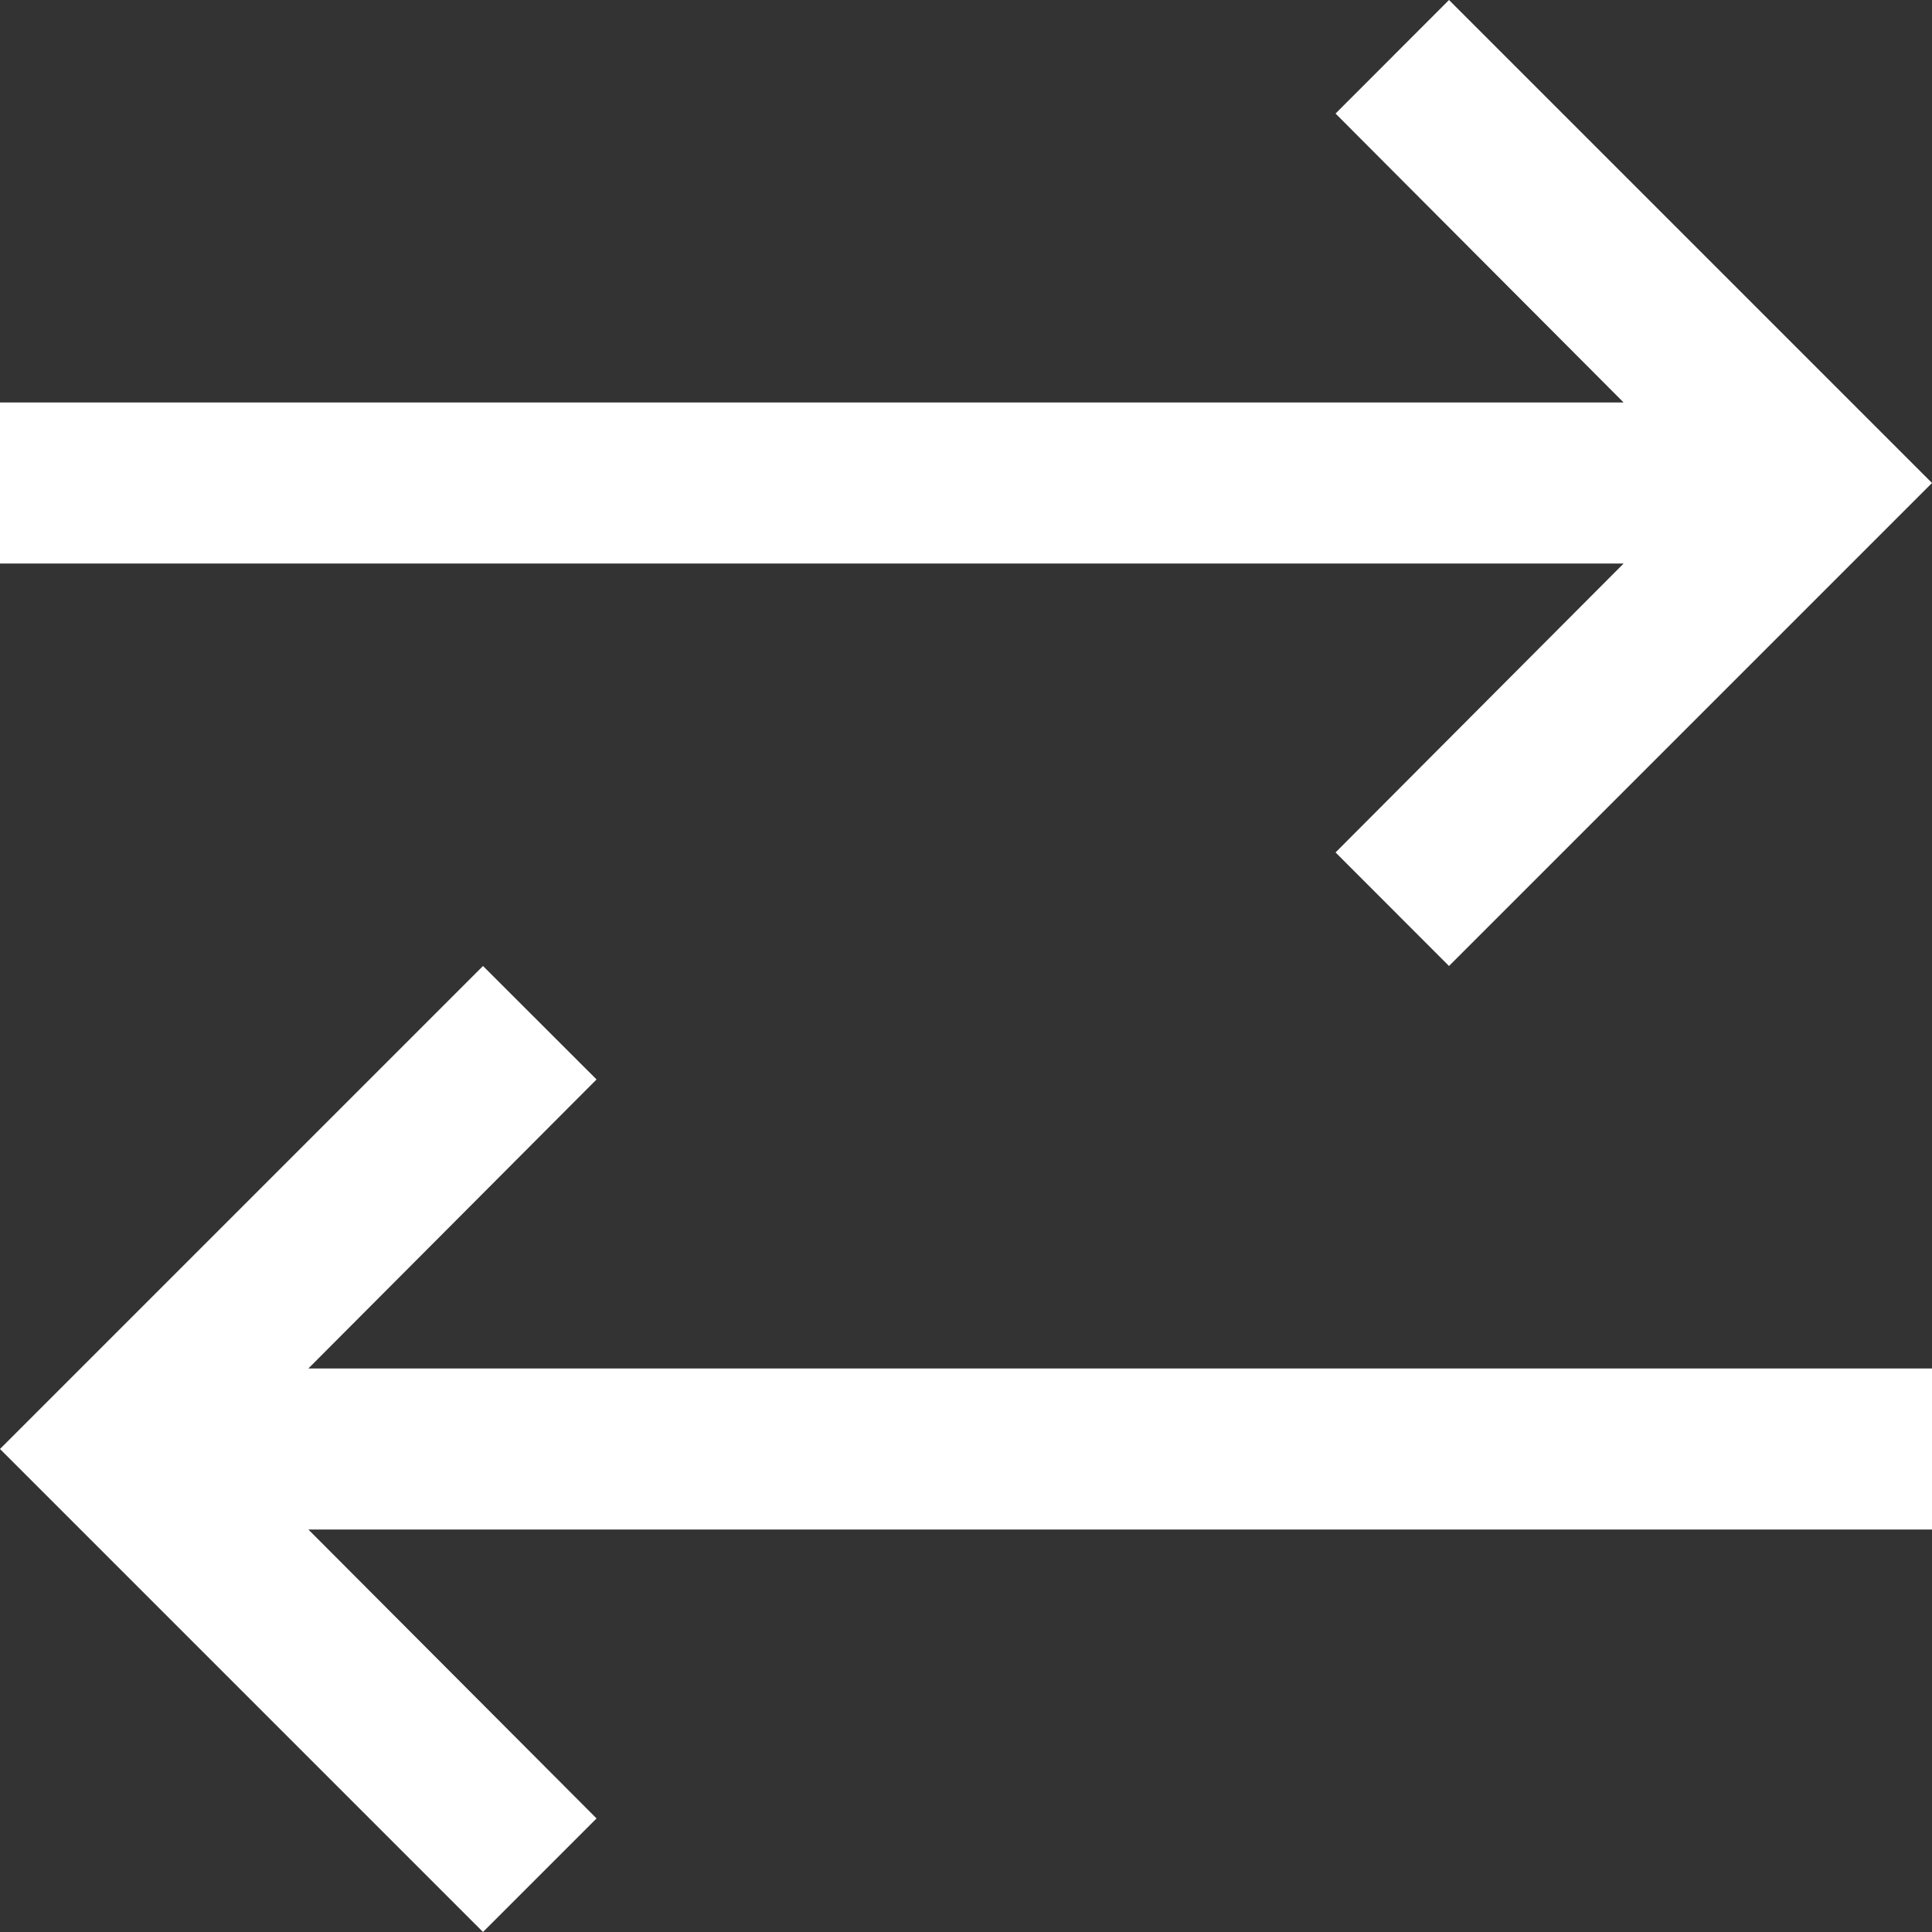 <svg width="18" height="18" viewBox="0 0 18 18" fill="none" xmlns="http://www.w3.org/2000/svg">
<rect x="0" y="0" width="18" height="18" fill="#333333" stroke="none"/>
<path fill-rule="evenodd" clip-rule="evenodd" d="M5.558 16.942L2.873 14.25H18V12.75H2.873L5.558 10.057L4.5 9L0 13.5L4.5 18L5.558 16.942ZM18 4.5L13.5 0L12.443 1.058L15.127 3.75H0V5.25H15.127L12.443 7.942L13.5 9L18 4.5Z" fill="white"/>
</svg>
